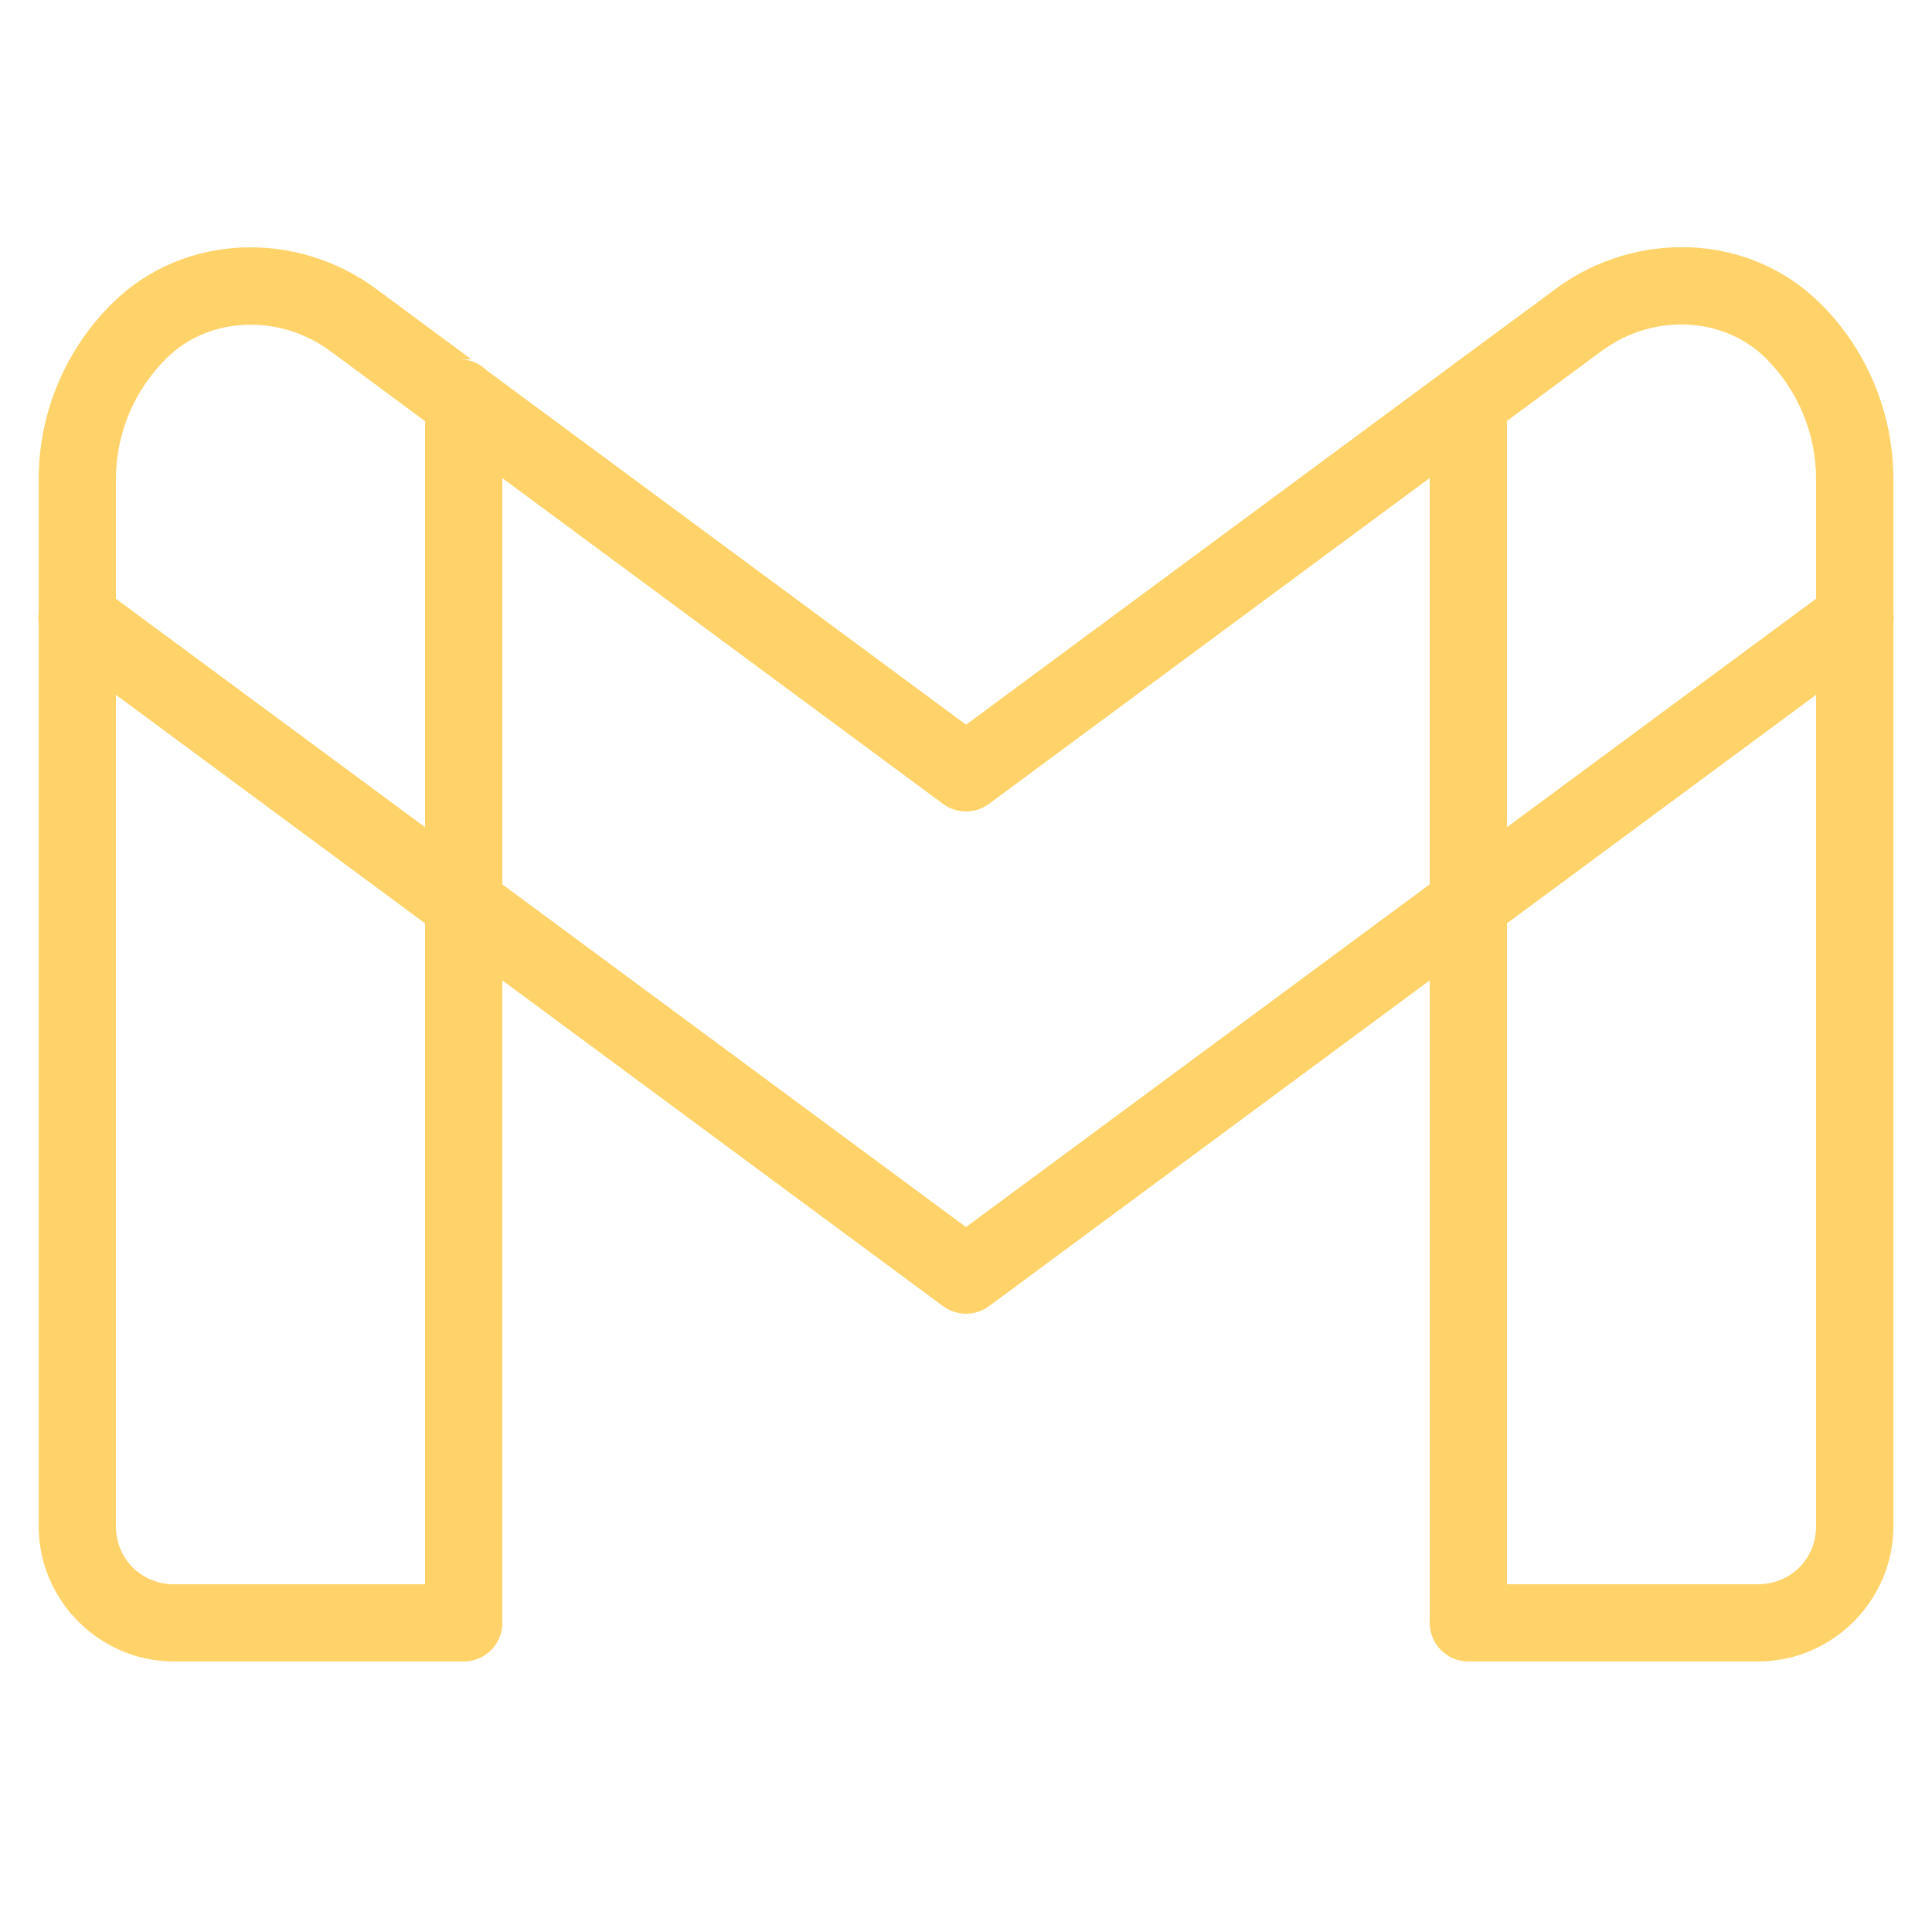 <svg xmlns="http://www.w3.org/2000/svg" xmlns:xlink="http://www.w3.org/1999/xlink" viewBox="0,0,256,256" width="50px" height="50px"><g fill="#ffd369" fill-rule="nonzero" stroke="none" stroke-width="1" stroke-linecap="butt" stroke-linejoin="miter" stroke-miterlimit="10" stroke-dasharray="" stroke-dashoffset="0" font-family="none" font-weight="none" font-size="none" text-anchor="none" style="mix-blend-mode: normal"><g transform="scale(5.12,5.12)"><path d="M43.754,6.402c-1.218,-0.053 -2.459,0.311 -3.482,1.066l-2.746,2.027l-12.525,9.26l-12.408,-9.172c-0.173,-0.169 -0.401,-0.27 -0.643,-0.283h0.25l-2.465,-1.824c-1.024,-0.758 -2.267,-1.124 -3.486,-1.07c-1.219,0.053 -2.413,0.525 -3.34,1.439c-1.177,1.161 -1.908,2.784 -1.908,4.564v3.434c-0.015,0.098 -0.015,0.197 0,0.295v23.361c0,1.921 1.579,3.5 3.5,3.5h7.5c0.552,-0 1,-0.448 1,-1v-16.627l11.406,8.432c0.353,0.26 0.835,0.26 1.188,0l11.406,-8.432v16.627c0,0.552 0.448,1 1,1h7.5c1.921,0 3.5,-1.579 3.5,-3.5v-23.381c0.011,-0.086 0.011,-0.174 0,-0.26v-3.449c0,-1.758 -0.71,-3.374 -1.871,-4.537c-0.034,-0.034 -0.045,-0.043 -0.031,-0.029c-0.002,-0.002 -0.004,-0.004 -0.006,-0.006c-0.927,-0.912 -2.12,-1.382 -3.338,-1.436zM43.645,8.4c0.756,0.03 1.49,0.317 2.045,0.863c0.019,0.019 0.033,0.033 0.023,0.023c0.796,0.797 1.287,1.901 1.287,3.123v3.086l-8,5.912v-10.408c0,-0.034 -0.001,-0.068 -0.004,-0.102l2.463,-1.82c0.001,0 0.001,0 0.002,0c0.649,-0.479 1.427,-0.707 2.184,-0.678zM6.357,8.406c0.757,-0.03 1.538,0.197 2.188,0.678l2.459,1.818c-0.003,0.032 -0.004,0.065 -0.004,0.098v10.408l-8,-5.912v-3.086c0,-1.236 0.502,-2.341 1.312,-3.141c0.555,-0.548 1.288,-0.834 2.045,-0.863zM37,12.371v10.516l-12,8.869l-12,-8.869v-10.514l11.406,8.432c0.353,0.26 0.835,0.26 1.188,0zM3,17.982l8,5.914v17.104h-6.5c-0.841,0 -1.5,-0.659 -1.5,-1.5zM47,17.982v21.518c0,0.841 -0.659,1.5 -1.5,1.5h-6.5v-17.104z"></path></g></g></svg>